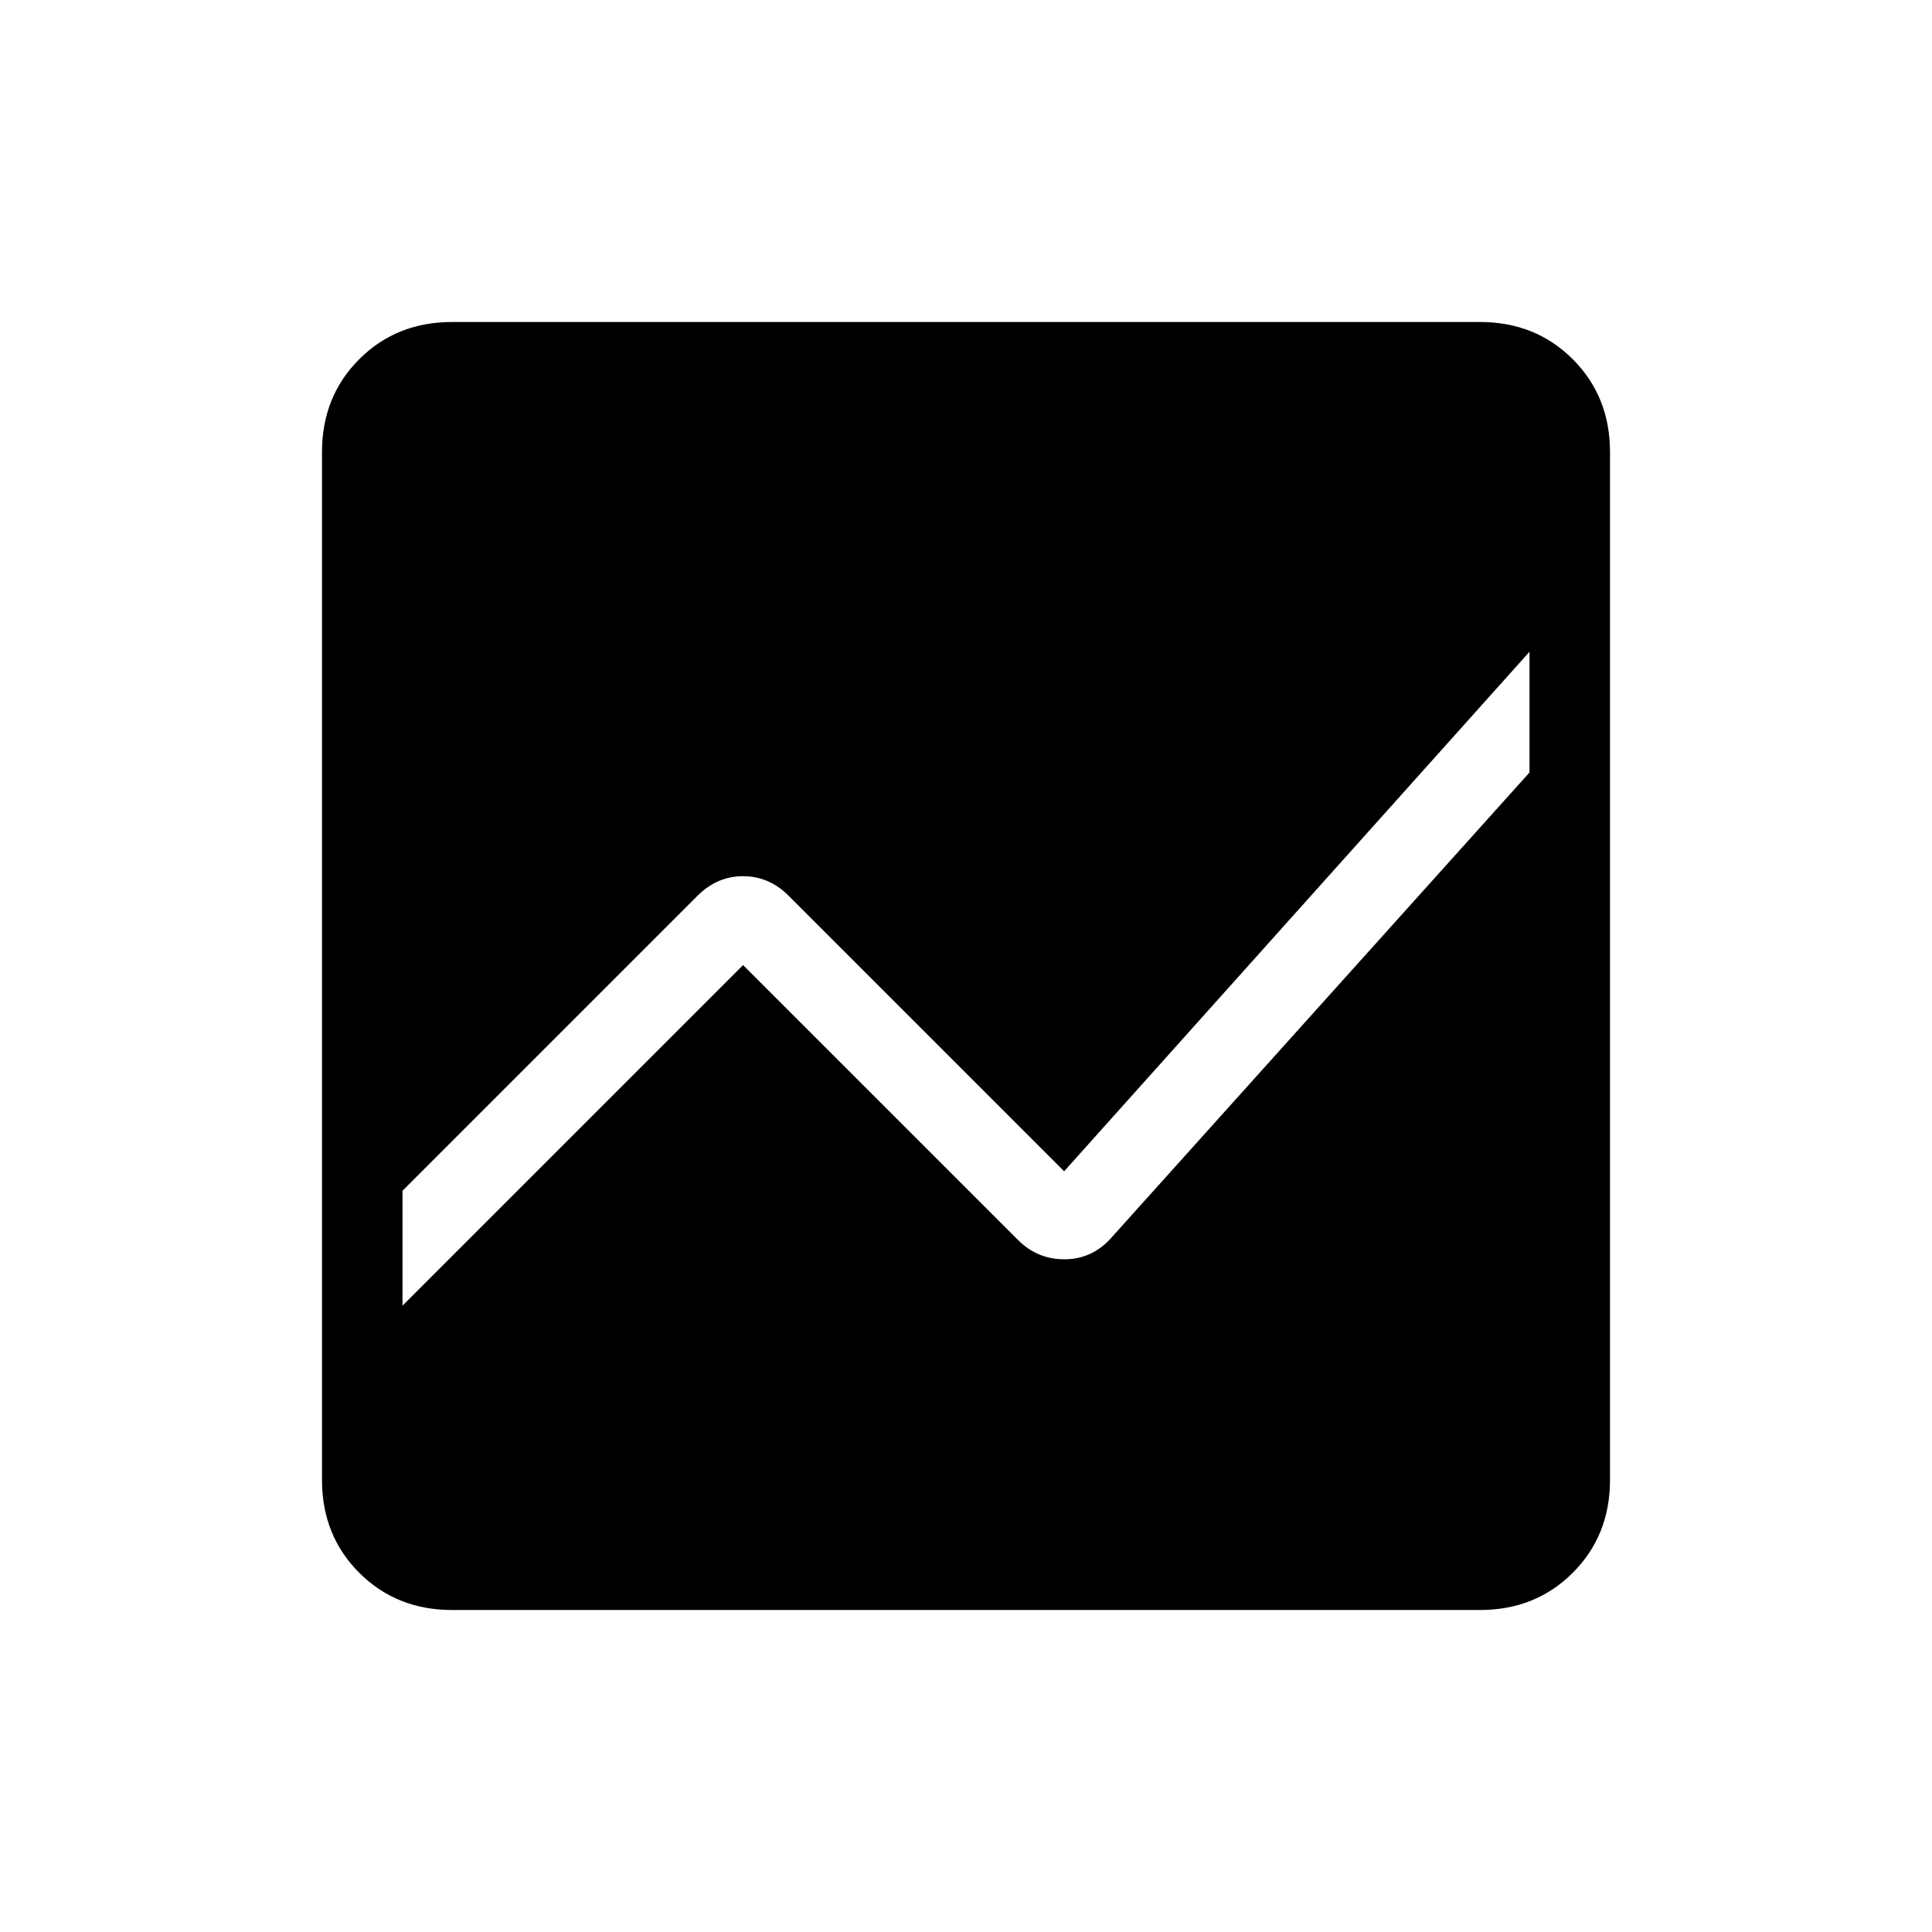 <svg xmlns="http://www.w3.org/2000/svg" height="24" viewBox="0 -960 960 960" width="24"><path d="M224.62-160q-27.62 0-46.12-18.5Q160-197 160-224.62v-510.76q0-27.62 18.5-46.12Q197-800 224.62-800h510.76q27.62 0 46.12 18.5Q800-763 800-735.38v510.76q0 27.62-18.5 46.12Q763-160 735.38-160H224.62ZM760-636.15 528.77-378 391.85-514.92q-9.7-9.7-22.62-9.7-12.92 0-22.61 9.7L200-368.31v57.08l169.23-169.23 136.62 136.61q9.69 9.7 23.34 9.58 13.66-.11 23.12-10.81L760-576.15v-60Z"/></svg>